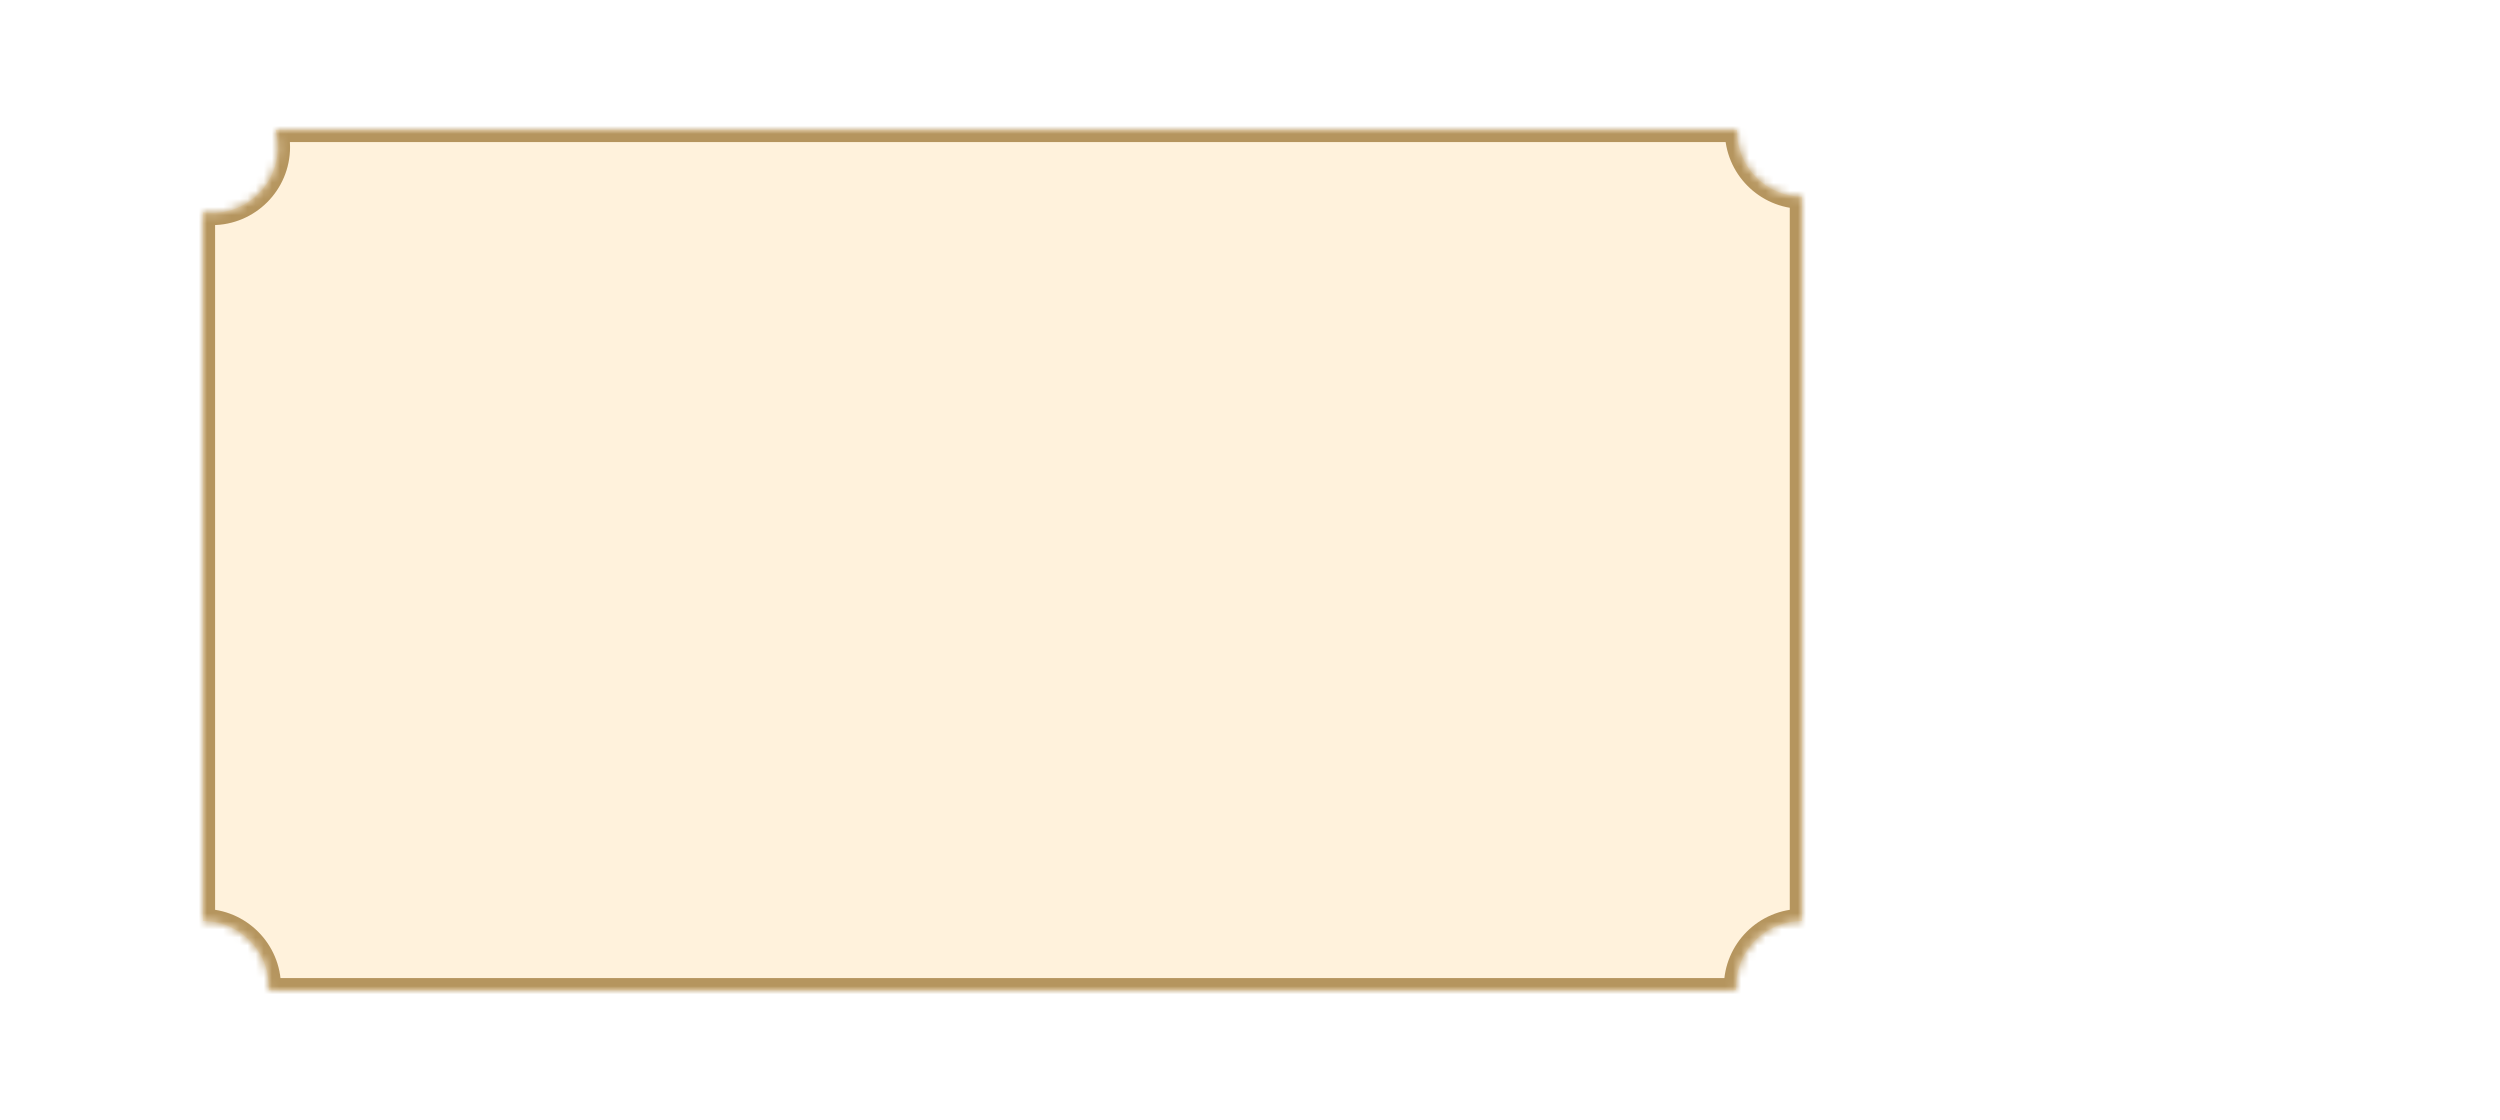
<svg width="308" height="138" viewBox="0 0 308 138" fill="none" xmlns="http://www.w3.org/2000/svg">
<g filter="url(#filter0_d_2002_14188)">
<path fill-rule="evenodd" clip-rule="evenodd" d="M240.977 4C240.977 6.761 238.744 9 235.989 9C233.234 9 231 6.761 231 4H6V55.001C6.048 55 6.095 55 6.143 55C12.849 55 18.286 60.449 18.286 67.171C18.286 73.892 12.849 79.341 6.143 79.341C6.095 79.341 6.048 79.341 6 79.34V130H231C231 127.239 233.234 125 235.989 125C238.744 125 240.977 127.239 240.977 130H302V79.34C295.36 79.263 290 73.844 290 67.171C290 60.497 295.36 55.078 302 55.001V4H240.977ZM235.989 27C238.744 27 240.977 24.761 240.977 22C240.977 19.239 238.744 17 235.989 17C233.234 17 231 19.239 231 22C231 24.761 233.234 27 235.989 27ZM240.977 40C240.977 42.761 238.744 45 235.989 45C233.234 45 231 42.761 231 40C231 37.239 233.234 35 235.989 35C238.744 35 240.977 37.239 240.977 40ZM235.989 63C238.744 63 240.977 60.761 240.977 58C240.977 55.239 238.744 53 235.989 53C233.234 53 231 55.239 231 58C231 60.761 233.234 63 235.989 63ZM240.977 76C240.977 78.761 238.744 81 235.989 81C233.234 81 231 78.761 231 76C231 73.239 233.234 71 235.989 71C238.744 71 240.977 73.239 240.977 76ZM235.989 99C238.744 99 240.977 96.761 240.977 94C240.977 91.239 238.744 89 235.989 89C233.234 89 231 91.239 231 94C231 96.761 233.234 99 235.989 99ZM240.977 112C240.977 114.761 238.744 117 235.989 117C233.234 117 231 114.761 231 112C231 109.239 233.234 107 235.989 107C238.744 107 240.977 109.239 240.977 112Z" fill="white"/>
<mask id="path-2-inside-1_2002_14188" fill="white">
<path fill-rule="evenodd" clip-rule="evenodd" d="M26.118 24.235C30.601 24.235 34.235 20.601 34.235 16.118C34.235 15.385 34.138 14.675 33.956 14H214.001C214 14.039 214 14.078 214 14.118C214 18.562 217.571 22.172 222 22.235V111.471C217.517 111.471 213.883 115.105 213.883 119.588C213.883 119.726 213.886 119.864 213.893 120H33.108C33.115 119.864 33.118 119.726 33.118 119.588C33.118 115.105 29.484 111.471 25 111.471C25 111.471 25 111.471 25 111.471V24.159C25.365 24.209 25.738 24.235 26.118 24.235Z"/>
</mask>
<path fill-rule="evenodd" clip-rule="evenodd" d="M26.118 24.235C30.601 24.235 34.235 20.601 34.235 16.118C34.235 15.385 34.138 14.675 33.956 14H214.001C214 14.039 214 14.078 214 14.118C214 18.562 217.571 22.172 222 22.235V111.471C217.517 111.471 213.883 115.105 213.883 119.588C213.883 119.726 213.886 119.864 213.893 120H33.108C33.115 119.864 33.118 119.726 33.118 119.588C33.118 115.105 29.484 111.471 25 111.471C25 111.471 25 111.471 25 111.471V24.159C25.365 24.209 25.738 24.235 26.118 24.235Z" fill="#FFF2DC"/>
<path d="M33.956 14V12.5H31.999L32.508 14.39L33.956 14ZM214.001 14L215.501 14.021L215.522 12.5H214.001V14ZM222 22.235H223.5V20.756L222.021 20.735L222 22.235ZM222 111.471L222 112.971L223.5 112.971V111.471H222ZM213.893 120V121.5H215.47L215.391 119.925L213.893 120ZM33.108 120L31.61 119.925L31.531 121.5H33.108V120ZM25 111.471H23.5V112.971H25V111.471ZM25 24.159L25.205 22.673L23.5 22.438V24.159H25ZM32.735 16.118C32.735 19.773 29.773 22.735 26.118 22.735V25.735C31.429 25.735 35.735 21.429 35.735 16.118H32.735ZM32.508 14.39C32.656 14.939 32.735 15.518 32.735 16.118H35.735C35.735 15.252 35.621 14.411 35.405 13.61L32.508 14.39ZM214.001 12.5H33.956V15.5H214.001V12.5ZM215.5 14.118C215.5 14.086 215.5 14.054 215.501 14.021L212.501 13.979C212.5 14.025 212.5 14.071 212.5 14.118H215.5ZM222.021 20.735C218.411 20.683 215.5 17.74 215.5 14.118H212.5C212.5 19.383 216.731 23.66 221.979 23.734L222.021 20.735ZM223.5 111.471V22.235H220.5V111.471H223.5ZM215.383 119.588C215.383 115.934 218.345 112.971 222 112.971L222 109.971C216.688 109.971 212.383 114.277 212.383 119.588H215.383ZM215.391 119.925C215.386 119.814 215.383 119.701 215.383 119.588H212.383C212.383 119.751 212.387 119.914 212.395 120.075L215.391 119.925ZM33.108 121.5H213.893V118.5H33.108V121.5ZM31.618 119.588C31.618 119.701 31.615 119.814 31.61 119.925L34.606 120.075C34.614 119.914 34.618 119.751 34.618 119.588H31.618ZM25 112.971C28.655 112.971 31.618 115.934 31.618 119.588H34.618C34.618 114.277 30.312 109.971 25 109.971V112.971ZM25 112.971C25 112.971 25 112.971 25 112.971C25 112.971 25 112.971 25 112.971C25 112.971 25 112.971 25 112.971C25 112.971 25 112.971 25 112.971C25 112.971 25 112.971 25 112.971C25 112.971 25 112.971 25 112.971C25 112.971 25 112.971 25 112.971C25 112.971 25 112.971 25 112.971C25 112.971 25 112.971 25 112.971C25 112.971 25 112.971 25 112.971C25 112.971 25 112.971 25 112.971C25 112.971 25 112.971 25 112.971C25 112.971 25 112.971 25 112.971C25 112.971 25 112.971 25 112.971C25 112.971 25 112.971 25 112.971C25 112.971 25 112.971 25 112.971C25 112.971 25 112.971 25 112.971C25 112.971 25 112.971 25 112.971C25 112.971 25 112.971 25 112.971C25 112.971 25 112.971 25 112.971C25 112.971 25 112.971 25 112.971C25 112.971 25 112.971 25 112.971C25 112.971 25 112.971 25 112.971C25 112.971 25 112.971 25 112.971C25 112.971 25 112.971 25 112.971C25 112.971 25 112.971 25 112.971C25 112.971 25 112.971 25 112.971C25 112.971 25 112.971 25 112.971C25 112.971 25 112.971 25 112.971C25 112.971 25 112.971 25 112.971C25 112.971 25 112.971 25 112.971C25 112.971 25 112.971 25 112.971C25 112.971 25 112.971 25 112.971C25 112.971 25 112.971 25 112.971C25 112.971 25 112.971 25 112.971C25 112.971 25 112.971 25 112.971C25 112.971 25 112.971 25 112.971C25 112.971 25 112.971 25 112.971C25 112.971 25 112.971 25 112.971C25 112.971 25 112.971 25 112.971C25 112.971 25 112.971 25 112.971C25 112.971 25 112.971 25 112.971C25 112.971 25 112.971 25 112.971C25 112.971 25 112.971 25 112.971C25 112.971 25 112.971 25 112.971C25 112.971 25 112.971 25 112.971C25 112.971 25 112.971 25 112.971C25 112.971 25 112.971 25 112.971C25 112.971 25 112.971 25 112.971C25 112.971 25 112.971 25 112.971C25 112.971 25 112.971 25 112.971C25 112.971 25 112.971 25 112.971C25 112.971 25 112.971 25 112.971C25 112.971 25 112.971 25 112.971C25 112.971 25 112.971 25 112.971C25 112.971 25 112.971 25 112.971C25 112.971 25 112.971 25 112.971C25 112.971 25 112.971 25 112.971C25 112.971 25 112.971 25 112.971C25 112.971 25 112.971 25 112.971C25 112.971 25 112.971 25 112.971C25 112.971 25 112.971 25 112.971C25 112.971 25 112.971 25 112.971C25 112.971 25 112.971 25 112.971C25 112.971 25 112.971 25 112.971C25 112.971 25 112.971 25 112.971C25 112.971 25 112.971 25 112.971C25 112.971 25 112.971 25 112.971C25 112.971 25 112.971 25 112.971C25 112.971 25 112.971 25 112.971C25 112.971 25 112.971 25 112.971C25 112.971 25 112.971 25 112.971C25 112.971 25 112.971 25 112.971C25 112.971 25 112.971 25 112.971C25 112.971 25 112.971 25 112.971C25 112.971 25 112.971 25 112.971C25 112.971 25 112.971 25 112.971C25 112.971 25 112.971 25 112.971C25 112.971 25 112.971 25 112.971C25 112.971 25 112.971 25 112.971C25 112.971 25 112.971 25 112.971C25 112.971 25 112.971 25 112.971C25 112.971 25 112.971 25 112.971C25 112.971 25 112.971 25 112.971C25 112.971 25 112.971 25 112.971C25 112.971 25 112.971 25 112.971C25 112.971 25 112.971 25 112.971C25 112.971 25 112.971 25 112.971C25 112.971 25 112.971 25 112.971C25 112.971 25 112.971 25 112.971C25 112.971 25 112.971 25 112.971C25 112.971 25 112.971 25 112.971C25 112.971 25 112.971 25 112.971C25 112.971 25 112.971 25 112.971C25 112.971 25 112.971 25 112.971C25 112.971 25 112.971 25 112.971C25 112.971 25 112.971 25 112.971C25 112.971 25 112.971 25 112.971C25 112.971 25 112.971 25 112.971C25 112.971 25 112.971 25 112.971C25 112.971 25 112.971 25 112.971C25 112.971 25 112.971 25 112.971C25 112.971 25 112.971 25 112.971C25 112.971 25 112.971 25 112.971C25 112.971 25 112.971 25 112.971C25 112.971 25 112.971 25 112.971C25 112.971 25 112.971 25 112.971C25 112.971 25 112.971 25 112.971C25 112.971 25 112.971 25 112.971C25 112.971 25 112.971 25 112.971C25 112.971 25 112.971 25 112.971C25 112.971 25 112.971 25 112.971C25 112.971 25 112.971 25 112.971C25 112.971 25 112.971 25 112.971C25 112.971 25 112.971 25 112.971C25 112.971 25 112.971 25 112.971C25 112.971 25 112.971 25 112.971C25 112.971 25 112.971 25 112.971C25 112.971 25 112.971 25 112.971C25 112.971 25 112.971 25 112.971C25 112.971 25 112.971 25 112.971C25 112.971 25 112.971 25 112.971C25 112.971 25 112.971 25 112.971C25 112.971 25 112.971 25 112.971C25 112.971 25 112.971 25 112.971C25 112.971 25 112.971 25 112.971C25 112.971 25 112.971 25 112.971C25 112.971 25 112.971 25 112.971C25 112.971 25 112.971 25 112.971C25 112.971 25 112.971 25 112.971C25 112.971 25 112.971 25 112.971C25 112.971 25 112.971 25 112.971C25 112.971 25 112.971 25 112.971C25 112.971 25 112.971 25 112.971C25 112.971 25 112.971 25 112.971C25 112.971 25 112.971 25 112.971C25 112.971 25 112.971 25 112.971C25 112.971 25 112.971 25 112.971C25 112.971 25 112.971 25 112.971C25 112.971 25 112.971 25 112.971C25 112.971 25 112.971 25 112.971C25 112.971 25 112.971 25 112.971C25 112.971 25 112.971 25 112.971C25 112.971 25 112.971 25 112.971C25 112.971 25 112.971 25 112.971C25 112.971 25 112.971 25 112.971C25 112.971 25 112.971 25 112.971C25 112.971 25 112.971 25 112.971C25 112.971 25 112.971 25 112.971C25 112.971 25 112.971 25 112.971C25 112.971 25 112.971 25 112.971C25 112.971 25 112.971 25 112.971C25 112.971 25 112.971 25 112.971C25 112.971 25 112.971 25 112.971C25 112.971 25 112.971 25 112.971C25 112.971 25 112.971 25 112.971C25 112.971 25 112.971 25 112.971C25 112.971 25 112.971 25 112.971C25 112.971 25 112.971 25 112.971C25 112.971 25 112.971 25 112.971C25 112.971 25 112.971 25 112.971C25 112.971 25 112.971 25 112.971C25 112.971 25 112.971 25 112.971C25 112.971 25 112.971 25 112.971C25 112.971 25 112.971 25 112.971C25 112.971 25 112.971 25 112.971C25 112.971 25 112.971 25 112.971C25 112.971 25 112.971 25 112.971C25 112.971 25 112.971 25 112.971C25 112.971 25 112.971 25 112.971C25 112.971 25 112.971 25 112.971C25 112.971 25 112.971 25 112.971C25 112.971 25 112.971 25 112.971C25 112.971 25 112.971 25 112.971C25 112.971 25 112.971 25 112.971C25 112.971 25 112.971 25 112.971C25 112.971 25 112.971 25 112.971C25 112.971 25 112.971 25 112.971C25 112.971 25 112.971 25 112.971C25 112.971 25 112.971 25 112.971C25 112.971 25 112.971 25 112.971C25 112.971 25 112.971 25 112.971C25 112.971 25 112.971 25 112.971C25 112.971 25 112.971 25 112.971C25 112.971 25 112.971 25 112.971C25 112.971 25 112.971 25 112.971C25 112.971 25 112.971 25 112.971C25 112.971 25 112.971 25 112.971C25 112.971 25 112.971 25 112.971C25 112.971 25 112.971 25 112.971C25 112.971 25 112.971 25 112.971C25 112.971 25 112.971 25 112.971C25 112.971 25 112.971 25 112.971C25 112.971 25 112.971 25 112.971C25 112.971 25 112.971 25 112.971C25 112.971 25 112.971 25 112.971C25 112.971 25 112.971 25 112.971C25 112.971 25 112.971 25 112.971C25 112.971 25 112.971 25 112.971C25 112.971 25 112.971 25 112.971C25 112.971 25 112.971 25 112.971C25 112.971 25 112.971 25 112.971C25 112.971 25 112.971 25 112.971C25 112.971 25 112.971 25 112.971C25 112.971 25 112.971 25 112.971C25 112.971 25 112.971 25 112.971C25 112.971 25 112.971 25 112.971C25 112.971 25 112.971 25 112.971C25 112.971 25 112.971 25 112.971C25 112.971 25 112.971 25 112.971C25 112.971 25 112.971 25 112.971C25 112.971 25 112.971 25 112.971C25 112.971 25 112.971 25 112.971C25 112.971 25 112.971 25 112.971C25 112.971 25 112.971 25 112.971C25 112.971 25 112.971 25 112.971C25 112.971 25 112.971 25 112.971C25 112.971 25 112.971 25 112.971C25 112.971 25 112.971 25 112.971C25 112.971 25 112.971 25 112.971C25 112.971 25 112.971 25 112.971C25 112.971 25 112.971 25 112.971C25 112.971 25 112.971 25 112.971C25 112.971 25 112.971 25 112.971C25 112.971 25 112.971 25 112.971C25 112.971 25 112.971 25 112.971C25 112.971 25 112.971 25 112.971C25 112.971 25 112.971 25 112.971C25 112.971 25 112.971 25 112.971C25 112.971 25 112.971 25 112.971C25 112.971 25 112.971 25 112.971C25 112.971 25 112.971 25 112.971C25 112.971 25 112.971 25 112.971C25 112.971 25 112.971 25 112.971C25 112.971 25 112.971 25 112.971C25 112.971 25 112.971 25 112.971C25 112.971 25 112.971 25 112.971C25 112.971 25 112.971 25 112.971C25 112.971 25 112.971 25 112.971C25 112.971 25 112.971 25 112.971C25 112.971 25 112.971 25 112.971C25 112.971 25 112.971 25 112.971C25 112.971 25 112.971 25 112.971C25 112.971 25 112.971 25 112.971C25 112.971 25 112.971 25 112.971C25 112.971 25 112.971 25 112.971C25 112.971 25 112.971 25 112.971C25 112.971 25 112.971 25 112.971C25 112.971 25 112.971 25 112.971C25 112.971 25 112.971 25 112.971C25 112.971 25 112.971 25 112.971C25 112.971 25 112.971 25 112.971C25 112.971 25 112.971 25 112.971C25 112.971 25 112.971 25 112.971C25 112.971 25 112.971 25 112.971C25 112.971 25 112.971 25 112.971C25 112.971 25 112.971 25 112.971C25 112.971 25 112.971 25 112.971C25 112.971 25 112.971 25 112.971C25 112.971 25 112.971 25 112.971C25 112.971 25 112.971 25 112.971C25 112.971 25 112.971 25 112.971C25 112.971 25 112.971 25 112.971C25 112.971 25 112.971 25 112.971C25 112.971 25 112.971 25 112.971C25 112.971 25 112.971 25 112.971C25 112.971 25 112.971 25 112.971C25 112.971 25 112.971 25 112.971C25 112.971 25 112.971 25 112.971C25 112.971 25 112.971 25 112.971C25 112.971 25 112.971 25 112.971C25 112.971 25 112.971 25 112.971C25 112.971 25 112.971 25 112.971C25 112.971 25 112.971 25 112.971C25 112.971 25 112.971 25 112.971C25 112.971 25 112.971 25 112.971C25 112.971 25 112.971 25 112.971C25 112.971 25 112.971 25 112.971C25 112.971 25 112.971 25 112.971C25 112.971 25 112.971 25 112.971C25 112.971 25 112.971 25 112.971C25 112.971 25 112.971 25 112.971C25 112.971 25 112.971 25 112.971C25 112.971 25 112.971 25 112.971C25 112.971 25 112.971 25 112.971C25 112.971 25 112.971 25 112.971C25 112.971 25 112.971 25 112.971C25 112.971 25 112.971 25 112.971C25 112.971 25 112.971 25 112.971C25 112.971 25 112.971 25 112.971C25 112.971 25 112.971 25 112.971C25 112.971 25 112.971 25 112.971C25 112.971 25 112.971 25 112.971C25 112.971 25 112.971 25 112.971C25 112.971 25 112.971 25 112.971C25 112.971 25 112.971 25 112.971C25 112.971 25 112.971 25 112.971C25 112.971 25 112.971 25 112.971C25 112.971 25 112.971 25 112.971C25 112.971 25 112.971 25 112.971C25 112.971 25 112.971 25 112.971C25 112.971 25 112.971 25 112.971C25 112.971 25 112.971 25 112.971C25 112.971 25 112.971 25 112.971C25 112.971 25 112.971 25 112.971C25 112.971 25 112.971 25 112.971C25 112.971 25 112.971 25 112.971C25 112.971 25 112.971 25 112.971C25 112.971 25 112.971 25 112.971C25 112.971 25 112.971 25 112.971C25 112.971 25 112.971 25 112.971C25 112.971 25 112.971 25 112.971C25 112.971 25 112.971 25 112.971C25 112.971 25 112.971 25 112.971C25 112.971 25 112.971 25 112.971C25 112.971 25 112.971 25 112.971C25 112.971 25 112.971 25 112.971C25 112.971 25 112.971 25 112.971C25 112.971 25 112.971 25 112.971C25 112.971 25 112.971 25 112.971C25 112.971 25 112.971 25 112.971C25 112.971 25 112.971 25 112.971C25 112.971 25 112.971 25 112.971C25 112.971 25 112.971 25 112.971C25 112.971 25 112.971 25 112.971C25 112.971 25 112.971 25 112.971C25 112.971 25 112.971 25 112.971C25 112.971 25 112.971 25 112.971C25 112.971 25 112.971 25 112.971C25 112.971 25 112.971 25 112.971C25 112.971 25 112.971 25 112.971C25 112.971 25 112.971 25 112.971C25 112.971 25 112.971 25 112.971C25 112.971 25 112.971 25 112.971C25 112.971 25 112.971 25 112.971C25 112.971 25 112.971 25 112.971C25 112.971 25 112.971 25 112.971C25 112.971 25 112.971 25 112.971C25 112.971 25 112.971 25 112.971C25 112.971 25 112.971 25 112.971C25 112.971 25 112.971 25 112.971C25 112.971 25 112.971 25 112.971C25 112.971 25 112.971 25 112.971C25 112.971 25 112.971 25 112.971C25 112.971 25 112.971 25 112.971C25 112.971 25 112.971 25 112.971C25 112.971 25 112.971 25 112.971C25 112.971 25 112.971 25 112.971C25 112.971 25 112.971 25 112.971C25 112.971 25 112.971 25 112.971C25 112.971 25 112.971 25 112.971C25 112.971 25 112.971 25 112.971C25 112.971 25 112.971 25 112.971C25 112.971 25 112.971 25 112.971C25 112.971 25 112.971 25 112.971C25 112.971 25 112.971 25 112.971C25 112.971 25 112.971 25 112.971C25 112.971 25 112.971 25 112.971C25 112.971 25 112.971 25 112.971C25 112.971 25 112.971 25 112.971C25 112.971 25 112.971 25 112.971C25 112.971 25 112.971 25 112.971C25 112.971 25 112.971 25 112.971C25 112.971 25 112.971 25 112.971C25 112.971 25 112.971 25 112.971C25 112.971 25 112.971 25 112.971C25 112.971 25 112.971 25 112.971C25 112.971 25 112.971 25 112.971C25 112.971 25 112.971 25 112.971C25 112.971 25 112.971 25 112.971C25 112.971 25 112.971 25 112.971C25 112.971 25 112.971 25 112.971C25 112.971 25 112.971 25 112.971C25 112.971 25 112.971 25 112.971C25 112.971 25 112.971 25 112.971C25 112.971 25 112.971 25 112.971C25 112.971 25 112.971 25 112.971C25 112.971 25 112.971 25 112.971C25 112.971 25 112.971 25 112.971C25 112.971 25 112.971 25 112.971C25 112.971 25 112.971 25 112.971C25 112.971 25 112.971 25 112.971C25 112.971 25 112.971 25 112.971C25 112.971 25 112.971 25 112.971C25 112.971 25 112.971 25 112.971C25 112.971 25 112.971 25 112.971C25 112.971 25 112.971 25 112.971C25 112.971 25 112.971 25 112.971C25 112.971 25 112.971 25 112.971C25 112.971 25 112.971 25 112.971C25 112.971 25 112.971 25 112.971C25 112.971 25 112.971 25 112.971C25 112.971 25 112.971 25 112.971C25 112.971 25 112.971 25 112.971C25 112.971 25 112.971 25 112.971C25 112.971 25 112.971 25 112.971C25 112.971 25 112.971 25 112.971C25 112.971 25 112.971 25 112.971C25 112.971 25 112.971 25 112.971C25 112.971 25 112.971 25 112.971C25 112.971 25 112.971 25 112.971C25 112.971 25 112.971 25 112.971C25 112.971 25 112.971 25 112.971C25 112.971 25 112.971 25 112.971C25 112.971 25 112.971 25 112.971C25 112.971 25 112.971 25 112.971C25 112.971 25 112.971 25 112.971C25 112.971 25 112.971 25 112.971C25 112.971 25 112.971 25 112.971C25 112.971 25 112.971 25 112.971C25 112.971 25 112.971 25 112.971C25 112.971 25 112.971 25 112.971C25 112.971 25 112.971 25 112.971C25 112.971 25 112.971 25 112.971C25 112.971 25 112.971 25 112.971C25 112.971 25 112.971 25 112.971C25 112.971 25 112.971 25 112.971C25 112.971 25 112.971 25 112.971C25 112.971 25 112.971 25 112.971C25 112.971 25 112.971 25 112.971C25 112.971 25 112.971 25 112.971C25 112.971 25 112.971 25 112.971C25 112.971 25 112.971 25 112.971C25 112.971 25 112.971 25 112.971C25 112.971 25 112.971 25 112.971C25 112.971 25 112.971 25 112.971C25 112.971 25 112.971 25 112.971C25 112.971 25 112.971 25 112.971C25 112.971 25 112.971 25 112.971C25 112.971 25 112.971 25 112.971C25 112.971 25 112.971 25 112.971C25 112.971 25 112.971 25 112.971C25 112.971 25 112.971 25 112.971C25 112.971 25 112.971 25 112.971C25 112.971 25 112.971 25 112.971C25 112.971 25 112.971 25 112.971C25 112.971 25 112.971 25 112.971C25 112.971 25 112.971 25 112.971C25 112.971 25 112.971 25 112.971C25 112.971 25 112.971 25 112.971C25 112.971 25 112.971 25 112.971C25 112.971 25 112.971 25 112.971C25 112.971 25 112.971 25 112.971C25 112.971 25 112.971 25 112.971C25 112.971 25 112.971 25 112.971C25 112.971 25 112.971 25 112.971C25 112.971 25 112.971 25 112.971C25 112.971 25 112.971 25 112.971C25 112.971 25 112.971 25 112.971C25 112.971 25 112.971 25 112.971C25 112.971 25 112.971 25 112.971C25 112.971 25 112.971 25 112.971C25 112.971 25 112.971 25 112.971C25 112.971 25 112.971 25 112.971C25 112.971 25 112.971 25 112.971C25 112.971 25 112.971 25 112.971C25 112.971 25 112.971 25 112.971C25 112.971 25 112.971 25 112.971C25 112.971 25 112.971 25 112.971C25 112.971 25 112.971 25 112.971C25 112.971 25 112.971 25 112.971C25 112.971 25 112.971 25 112.971C25 112.971 25 112.971 25 112.971C25 112.971 25 112.971 25 112.971C25 112.971 25 112.971 25 112.971C25 112.971 25 112.971 25 112.971C25 112.971 25 112.971 25 112.971C25 112.971 25 112.971 25 112.971C25 112.971 25 112.971 25 112.971C25 112.971 25 112.971 25 112.971C25 112.971 25 112.971 25 112.971C25 112.971 25 112.971 25 112.971C25 112.971 25 112.971 25 112.971C25 112.971 25 112.971 25 112.971C25 112.971 25 112.971 25 112.971C25 112.971 25 112.971 25 112.971C25 112.971 25 112.971 25 112.971C25 112.971 25 112.971 25 112.971C25 112.971 25 112.971 25 112.971C25 112.971 25 112.971 25 112.971C25 112.971 25 112.971 25 112.971C25 112.971 25 112.971 25 112.971C25 112.971 25 112.971 25 112.971C25 112.971 25 112.971 25 112.971C25 112.971 25 112.971 25 112.971C25 112.971 25 112.971 25 112.971C25 112.971 25 112.971 25 112.971C25 112.971 25 112.971 25 112.971C25 112.971 25 112.971 25 112.971C25 112.971 25 112.971 25 112.971C25 112.971 25 112.971 25 112.971C25 112.971 25 112.971 25 112.971C25 112.971 25 112.971 25 112.971C25 112.971 25 112.971 25 112.971C25 112.971 25 112.971 25 112.971C25 112.971 25 112.971 25 112.971C25 112.971 25 112.971 25 112.971C25 112.971 25 112.971 25 112.971C25 112.971 25 112.971 25 112.971C25 112.971 25 112.971 25 112.971C25 112.971 25 112.971 25 112.971C25 112.971 25 112.971 25 112.971C25 112.971 25 112.971 25 112.971C25 112.971 25 112.971 25 112.971C25 112.971 25 112.971 25 112.971C25 112.971 25 112.971 25 112.971C25 112.971 25 112.971 25 112.971C25 112.971 25 112.971 25 112.971C25 112.971 25 112.971 25 112.971C25 112.971 25 112.971 25 112.971C25 112.971 25 112.971 25 112.971C25 112.971 25 112.971 25 112.971V109.971C25 109.971 25 109.971 25 109.971C25 109.971 25 109.971 25 109.971C25 109.971 25 109.971 25 109.971C25 109.971 25 109.971 25 109.971C25 109.971 25 109.971 25 109.971C25 109.971 25 109.971 25 109.971C25 109.971 25 109.971 25 109.971C25 109.971 25 109.971 25 109.971C25 109.971 25 109.971 25 109.971C25 109.971 25 109.971 25 109.971C25 109.971 25 109.971 25 109.971C25 109.971 25 109.971 25 109.971C25 109.971 25 109.971 25 109.971C25 109.971 25 109.971 25 109.971C25 109.971 25 109.971 25 109.971C25 109.971 25 109.971 25 109.971C25 109.971 25 109.971 25 109.971C25 109.971 25 109.971 25 109.971C25 109.971 25 109.971 25 109.971C25 109.971 25 109.971 25 109.971C25 109.971 25 109.971 25 109.971C25 109.971 25 109.971 25 109.971C25 109.971 25 109.971 25 109.971C25 109.971 25 109.971 25 109.971C25 109.971 25 109.971 25 109.971C25 109.971 25 109.971 25 109.971C25 109.971 25 109.971 25 109.971C25 109.971 25 109.971 25 109.971C25 109.971 25 109.971 25 109.971C25 109.971 25 109.971 25 109.971C25 109.971 25 109.971 25 109.971C25 109.971 25 109.971 25 109.971C25 109.971 25 109.971 25 109.971C25 109.971 25 109.971 25 109.971C25 109.971 25 109.971 25 109.971C25 109.971 25 109.971 25 109.971C25 109.971 25 109.971 25 109.971C25 109.971 25 109.971 25 109.971C25 109.971 25 109.971 25 109.971C25 109.971 25 109.971 25 109.971C25 109.971 25 109.971 25 109.971C25 109.971 25 109.971 25 109.971C25 109.971 25 109.971 25 109.971C25 109.971 25 109.971 25 109.971C25 109.971 25 109.971 25 109.971C25 109.971 25 109.971 25 109.971C25 109.971 25 109.971 25 109.971C25 109.971 25 109.971 25 109.971C25 109.971 25 109.971 25 109.971C25 109.971 25 109.971 25 109.971C25 109.971 25 109.971 25 109.971C25 109.971 25 109.971 25 109.971C25 109.971 25 109.971 25 109.971C25 109.971 25 109.971 25 109.971C25 109.971 25 109.971 25 109.971C25 109.971 25 109.971 25 109.971C25 109.971 25 109.971 25 109.971C25 109.971 25 109.971 25 109.971C25 109.971 25 109.971 25 109.971C25 109.971 25 109.971 25 109.971C25 109.971 25 109.971 25 109.971C25 109.971 25 109.971 25 109.971C25 109.971 25 109.971 25 109.971C25 109.971 25 109.971 25 109.971C25 109.971 25 109.971 25 109.971C25 109.971 25 109.971 25 109.971C25 109.971 25 109.971 25 109.971C25 109.971 25 109.971 25 109.971C25 109.971 25 109.971 25 109.971C25 109.971 25 109.971 25 109.971C25 109.971 25 109.971 25 109.971C25 109.971 25 109.971 25 109.971C25 109.971 25 109.971 25 109.971C25 109.971 25 109.971 25 109.971C25 109.971 25 109.971 25 109.971C25 109.971 25 109.971 25 109.971C25 109.971 25 109.971 25 109.971C25 109.971 25 109.971 25 109.971C25 109.971 25 109.971 25 109.971C25 109.971 25 109.971 25 109.971C25 109.971 25 109.971 25 109.971C25 109.971 25 109.971 25 109.971C25 109.971 25 109.971 25 109.971C25 109.971 25 109.971 25 109.971C25 109.971 25 109.971 25 109.971C25 109.971 25 109.971 25 109.971C25 109.971 25 109.971 25 109.971C25 109.971 25 109.971 25 109.971C25 109.971 25 109.971 25 109.971C25 109.971 25 109.971 25 109.971C25 109.971 25 109.971 25 109.971C25 109.971 25 109.971 25 109.971C25 109.971 25 109.971 25 109.971C25 109.971 25 109.971 25 109.971C25 109.971 25 109.971 25 109.971C25 109.971 25 109.971 25 109.971C25 109.971 25 109.971 25 109.971C25 109.971 25 109.971 25 109.971C25 109.971 25 109.971 25 109.971C25 109.971 25 109.971 25 109.971C25 109.971 25 109.971 25 109.971C25 109.971 25 109.971 25 109.971C25 109.971 25 109.971 25 109.971C25 109.971 25 109.971 25 109.971C25 109.971 25 109.971 25 109.971C25 109.971 25 109.971 25 109.971C25 109.971 25 109.971 25 109.971C25 109.971 25 109.971 25 109.971C25 109.971 25 109.971 25 109.971C25 109.971 25 109.971 25 109.971C25 109.971 25 109.971 25 109.971C25 109.971 25 109.971 25 109.971C25 109.971 25 109.971 25 109.971C25 109.971 25 109.971 25 109.971C25 109.971 25 109.971 25 109.971C25 109.971 25 109.971 25 109.971C25 109.971 25 109.971 25 109.971C25 109.971 25 109.971 25 109.971C25 109.971 25 109.971 25 109.971C25 109.971 25 109.971 25 109.971C25 109.971 25 109.971 25 109.971C25 109.971 25 109.971 25 109.971C25 109.971 25 109.971 25 109.971C25 109.971 25 109.971 25 109.971C25 109.971 25 109.971 25 109.971C25 109.971 25 109.971 25 109.971C25 109.971 25 109.971 25 109.971C25 109.971 25 109.971 25 109.971C25 109.971 25 109.971 25 109.971C25 109.971 25 109.971 25 109.971C25 109.971 25 109.971 25 109.971C25 109.971 25 109.971 25 109.971C25 109.971 25 109.971 25 109.971C25 109.971 25 109.971 25 109.971C25 109.971 25 109.971 25 109.971C25 109.971 25 109.971 25 109.971C25 109.971 25 109.971 25 109.971C25 109.971 25 109.971 25 109.971C25 109.971 25 109.971 25 109.971C25 109.971 25 109.971 25 109.971C25 109.971 25 109.971 25 109.971C25 109.971 25 109.971 25 109.971C25 109.971 25 109.971 25 109.971C25 109.971 25 109.971 25 109.971C25 109.971 25 109.971 25 109.971C25 109.971 25 109.971 25 109.971C25 109.971 25 109.971 25 109.971C25 109.971 25 109.971 25 109.971C25 109.971 25 109.971 25 109.971C25 109.971 25 109.971 25 109.971C25 109.971 25 109.971 25 109.971C25 109.971 25 109.971 25 109.971C25 109.971 25 109.971 25 109.971C25 109.971 25 109.971 25 109.971C25 109.971 25 109.971 25 109.971C25 109.971 25 109.971 25 109.971C25 109.971 25 109.971 25 109.971C25 109.971 25 109.971 25 109.971C25 109.971 25 109.971 25 109.971C25 109.971 25 109.971 25 109.971C25 109.971 25 109.971 25 109.971C25 109.971 25 109.971 25 109.971C25 109.971 25 109.971 25 109.971C25 109.971 25 109.971 25 109.971C25 109.971 25 109.971 25 109.971C25 109.971 25 109.971 25 109.971C25 109.971 25 109.971 25 109.971C25 109.971 25 109.971 25 109.971C25 109.971 25 109.971 25 109.971C25 109.971 25 109.971 25 109.971C25 109.971 25 109.971 25 109.971C25 109.971 25 109.971 25 109.971C25 109.971 25 109.971 25 109.971C25 109.971 25 109.971 25 109.971C25 109.971 25 109.971 25 109.971C25 109.971 25 109.971 25 109.971C25 109.971 25 109.971 25 109.971C25 109.971 25 109.971 25 109.971C25 109.971 25 109.971 25 109.971C25 109.971 25 109.971 25 109.971C25 109.971 25 109.971 25 109.971C25 109.971 25 109.971 25 109.971C25 109.971 25 109.971 25 109.971C25 109.971 25 109.971 25 109.971C25 109.971 25 109.971 25 109.971C25 109.971 25 109.971 25 109.971C25 109.971 25 109.971 25 109.971C25 109.971 25 109.971 25 109.971C25 109.971 25 109.971 25 109.971C25 109.971 25 109.971 25 109.971C25 109.971 25 109.971 25 109.971C25 109.971 25 109.971 25 109.971C25 109.971 25 109.971 25 109.971C25 109.971 25 109.971 25 109.971C25 109.971 25 109.971 25 109.971C25 109.971 25 109.971 25 109.971C25 109.971 25 109.971 25 109.971C25 109.971 25 109.971 25 109.971C25 109.971 25 109.971 25 109.971C25 109.971 25 109.971 25 109.971C25 109.971 25 109.971 25 109.971C25 109.971 25 109.971 25 109.971C25 109.971 25 109.971 25 109.971C25 109.971 25 109.971 25 109.971C25 109.971 25 109.971 25 109.971C25 109.971 25 109.971 25 109.971C25 109.971 25 109.971 25 109.971C25 109.971 25 109.971 25 109.971C25 109.971 25 109.971 25 109.971C25 109.971 25 109.971 25 109.971C25 109.971 25 109.971 25 109.971C25 109.971 25 109.971 25 109.971C25 109.971 25 109.971 25 109.971C25 109.971 25 109.971 25 109.971C25 109.971 25 109.971 25 109.971C25 109.971 25 109.971 25 109.971C25 109.971 25 109.971 25 109.971C25 109.971 25 109.971 25 109.971C25 109.971 25 109.971 25 109.971C25 109.971 25 109.971 25 109.971C25 109.971 25 109.971 25 109.971C25 109.971 25 109.971 25 109.971C25 109.971 25 109.971 25 109.971C25 109.971 25 109.971 25 109.971C25 109.971 25 109.971 25 109.971C25 109.971 25 109.971 25 109.971C25 109.971 25 109.971 25 109.971C25 109.971 25 109.971 25 109.971C25 109.971 25 109.971 25 109.971C25 109.971 25 109.971 25 109.971C25 109.971 25 109.971 25 109.971C25 109.971 25 109.971 25 109.971C25 109.971 25 109.971 25 109.971C25 109.971 25 109.971 25 109.971C25 109.971 25 109.971 25 109.971C25 109.971 25 109.971 25 109.971C25 109.971 25 109.971 25 109.971C25 109.971 25 109.971 25 109.971C25 109.971 25 109.971 25 109.971C25 109.971 25 109.971 25 109.971C25 109.971 25 109.971 25 109.971C25 109.971 25 109.971 25 109.971C25 109.971 25 109.971 25 109.971C25 109.971 25 109.971 25 109.971C25 109.971 25 109.971 25 109.971C25 109.971 25 109.971 25 109.971C25 109.971 25 109.971 25 109.971C25 109.971 25 109.971 25 109.971C25 109.971 25 109.971 25 109.971C25 109.971 25 109.971 25 109.971C25 109.971 25 109.971 25 109.971C25 109.971 25 109.971 25 109.971C25 109.971 25 109.971 25 109.971C25 109.971 25 109.971 25 109.971C25 109.971 25 109.971 25 109.971C25 109.971 25 109.971 25 109.971C25 109.971 25 109.971 25 109.971C25 109.971 25 109.971 25 109.971C25 109.971 25 109.971 25 109.971C25 109.971 25 109.971 25 109.971C25 109.971 25 109.971 25 109.971C25 109.971 25 109.971 25 109.971C25 109.971 25 109.971 25 109.971C25 109.971 25 109.971 25 109.971C25 109.971 25 109.971 25 109.971C25 109.971 25 109.971 25 109.971C25 109.971 25 109.971 25 109.971C25 109.971 25 109.971 25 109.971C25 109.971 25 109.971 25 109.971C25 109.971 25 109.971 25 109.971C25 109.971 25 109.971 25 109.971C25 109.971 25 109.971 25 109.971C25 109.971 25 109.971 25 109.971C25 109.971 25 109.971 25 109.971C25 109.971 25 109.971 25 109.971C25 109.971 25 109.971 25 109.971C25 109.971 25 109.971 25 109.971C25 109.971 25 109.971 25 109.971C25 109.971 25 109.971 25 109.971C25 109.971 25 109.971 25 109.971C25 109.971 25 109.971 25 109.971C25 109.971 25 109.971 25 109.971C25 109.971 25 109.971 25 109.971C25 109.971 25 109.971 25 109.971C25 109.971 25 109.971 25 109.971C25 109.971 25 109.971 25 109.971C25 109.971 25 109.971 25 109.971C25 109.971 25 109.971 25 109.971C25 109.971 25 109.971 25 109.971C25 109.971 25 109.971 25 109.971C25 109.971 25 109.971 25 109.971C25 109.971 25 109.971 25 109.971C25 109.971 25 109.971 25 109.971C25 109.971 25 109.971 25 109.971C25 109.971 25 109.971 25 109.971C25 109.971 25 109.971 25 109.971C25 109.971 25 109.971 25 109.971C25 109.971 25 109.971 25 109.971C25 109.971 25 109.971 25 109.971C25 109.971 25 109.971 25 109.971C25 109.971 25 109.971 25 109.971C25 109.971 25 109.971 25 109.971C25 109.971 25 109.971 25 109.971C25 109.971 25 109.971 25 109.971C25 109.971 25 109.971 25 109.971C25 109.971 25 109.971 25 109.971C25 109.971 25 109.971 25 109.971C25 109.971 25 109.971 25 109.971C25 109.971 25 109.971 25 109.971C25 109.971 25 109.971 25 109.971C25 109.971 25 109.971 25 109.971C25 109.971 25 109.971 25 109.971C25 109.971 25 109.971 25 109.971C25 109.971 25 109.971 25 109.971C25 109.971 25 109.971 25 109.971C25 109.971 25 109.971 25 109.971C25 109.971 25 109.971 25 109.971C25 109.971 25 109.971 25 109.971C25 109.971 25 109.971 25 109.971C25 109.971 25 109.971 25 109.971C25 109.971 25 109.971 25 109.971C25 109.971 25 109.971 25 109.971C25 109.971 25 109.971 25 109.971C25 109.971 25 109.971 25 109.971C25 109.971 25 109.971 25 109.971C25 109.971 25 109.971 25 109.971C25 109.971 25 109.971 25 109.971C25 109.971 25 109.971 25 109.971C25 109.971 25 109.971 25 109.971C25 109.971 25 109.971 25 109.971C25 109.971 25 109.971 25 109.971C25 109.971 25 109.971 25 109.971C25 109.971 25 109.971 25 109.971C25 109.971 25 109.971 25 109.971C25 109.971 25 109.971 25 109.971C25 109.971 25 109.971 25 109.971C25 109.971 25 109.971 25 109.971C25 109.971 25 109.971 25 109.971C25 109.971 25 109.971 25 109.971C25 109.971 25 109.971 25 109.971C25 109.971 25 109.971 25 109.971C25 109.971 25 109.971 25 109.971C25 109.971 25 109.971 25 109.971C25 109.971 25 109.971 25 109.971C25 109.971 25 109.971 25 109.971C25 109.971 25 109.971 25 109.971C25 109.971 25 109.971 25 109.971C25 109.971 25 109.971 25 109.971C25 109.971 25 109.971 25 109.971C25 109.971 25 109.971 25 109.971C25 109.971 25 109.971 25 109.971C25 109.971 25 109.971 25 109.971C25 109.971 25 109.971 25 109.971C25 109.971 25 109.971 25 109.971C25 109.971 25 109.971 25 109.971C25 109.971 25 109.971 25 109.971C25 109.971 25 109.971 25 109.971C25 109.971 25 109.971 25 109.971C25 109.971 25 109.971 25 109.971C25 109.971 25 109.971 25 109.971C25 109.971 25 109.971 25 109.971C25 109.971 25 109.971 25 109.971C25 109.971 25 109.971 25 109.971C25 109.971 25 109.971 25 109.971C25 109.971 25 109.971 25 109.971C25 109.971 25 109.971 25 109.971C25 109.971 25 109.971 25 109.971C25 109.971 25 109.971 25 109.971C25 109.971 25 109.971 25 109.971C25 109.971 25 109.971 25 109.971C25 109.971 25 109.971 25 109.971C25 109.971 25 109.971 25 109.971C25 109.971 25 109.971 25 109.971C25 109.971 25 109.971 25 109.971C25 109.971 25 109.971 25 109.971C25 109.971 25 109.971 25 109.971C25 109.971 25 109.971 25 109.971C25 109.971 25 109.971 25 109.971C25 109.971 25 109.971 25 109.971C25 109.971 25 109.971 25 109.971C25 109.971 25 109.971 25 109.971C25 109.971 25 109.971 25 109.971C25 109.971 25 109.971 25 109.971C25 109.971 25 109.971 25 109.971C25 109.971 25 109.971 25 109.971C25 109.971 25 109.971 25 109.971C25 109.971 25 109.971 25 109.971C25 109.971 25 109.971 25 109.971C25 109.971 25 109.971 25 109.971C25 109.971 25 109.971 25 109.971C25 109.971 25 109.971 25 109.971C25 109.971 25 109.971 25 109.971C25 109.971 25 109.971 25 109.971C25 109.971 25 109.971 25 109.971C25 109.971 25 109.971 25 109.971C25 109.971 25 109.971 25 109.971C25 109.971 25 109.971 25 109.971C25 109.971 25 109.971 25 109.971C25 109.971 25 109.971 25 109.971C25 109.971 25 109.971 25 109.971C25 109.971 25 109.971 25 109.971C25 109.971 25 109.971 25 109.971C25 109.971 25 109.971 25 109.971C25 109.971 25 109.971 25 109.971C25 109.971 25 109.971 25 109.971C25 109.971 25 109.971 25 109.971C25 109.971 25 109.971 25 109.971C25 109.971 25 109.971 25 109.971C25 109.971 25 109.971 25 109.971C25 109.971 25 109.971 25 109.971C25 109.971 25 109.971 25 109.971C25 109.971 25 109.971 25 109.971C25 109.971 25 109.971 25 109.971C25 109.971 25 109.971 25 109.971C25 109.971 25 109.971 25 109.971C25 109.971 25 109.971 25 109.971C25 109.971 25 109.971 25 109.971C25 109.971 25 109.971 25 109.971C25 109.971 25 109.971 25 109.971C25 109.971 25 109.971 25 109.971C25 109.971 25 109.971 25 109.971C25 109.971 25 109.971 25 109.971C25 109.971 25 109.971 25 109.971C25 109.971 25 109.971 25 109.971C25 109.971 25 109.971 25 109.971C25 109.971 25 109.971 25 109.971C25 109.971 25 109.971 25 109.971C25 109.971 25 109.971 25 109.971C25 109.971 25 109.971 25 109.971C25 109.971 25 109.971 25 109.971C25 109.971 25 109.971 25 109.971C25 109.971 25 109.971 25 109.971C25 109.971 25 109.971 25 109.971C25 109.971 25 109.971 25 109.971C25 109.971 25 109.971 25 109.971C25 109.971 25 109.971 25 109.971C25 109.971 25 109.971 25 109.971C25 109.971 25 109.971 25 109.971C25 109.971 25 109.971 25 109.971C25 109.971 25 109.971 25 109.971C25 109.971 25 109.971 25 109.971C25 109.971 25 109.971 25 109.971C25 109.971 25 109.971 25 109.971C25 109.971 25 109.971 25 109.971C25 109.971 25 109.971 25 109.971C25 109.971 25 109.971 25 109.971C25 109.971 25 109.971 25 109.971C25 109.971 25 109.971 25 109.971C25 109.971 25 109.971 25 109.971C25 109.971 25 109.971 25 109.971C25 109.971 25 109.971 25 109.971C25 109.971 25 109.971 25 109.971C25 109.971 25 109.971 25 109.971C25 109.971 25 109.971 25 109.971C25 109.971 25 109.971 25 109.971C25 109.971 25 109.971 25 109.971C25 109.971 25 109.971 25 109.971C25 109.971 25 109.971 25 109.971C25 109.971 25 109.971 25 109.971C25 109.971 25 109.971 25 109.971C25 109.971 25 109.971 25 109.971C25 109.971 25 109.971 25 109.971C25 109.971 25 109.971 25 109.971C25 109.971 25 109.971 25 109.971C25 109.971 25 109.971 25 109.971C25 109.971 25 109.971 25 109.971C25 109.971 25 109.971 25 109.971C25 109.971 25 109.971 25 109.971C25 109.971 25 109.971 25 109.971C25 109.971 25 109.971 25 109.971C25 109.971 25 109.971 25 109.971C25 109.971 25 109.971 25 109.971C25 109.971 25 109.971 25 109.971C25 109.971 25 109.971 25 109.971C25 109.971 25 109.971 25 109.971C25 109.971 25 109.971 25 109.971C25 109.971 25 109.971 25 109.971C25 109.971 25 109.971 25 109.971C25 109.971 25 109.971 25 109.971C25 109.971 25 109.971 25 109.971C25 109.971 25 109.971 25 109.971C25 109.971 25 109.971 25 109.971C25 109.971 25 109.971 25 109.971C25 109.971 25 109.971 25 109.971C25 109.971 25 109.971 25 109.971C25 109.971 25 109.971 25 109.971C25 109.971 25 109.971 25 109.971C25 109.971 25 109.971 25 109.971C25 109.971 25 109.971 25 109.971C25 109.971 25 109.971 25 109.971C25 109.971 25 109.971 25 109.971C25 109.971 25 109.971 25 109.971C25 109.971 25 109.971 25 109.971C25 109.971 25 109.971 25 109.971C25 109.971 25 109.971 25 109.971C25 109.971 25 109.971 25 109.971C25 109.971 25 109.971 25 109.971C25 109.971 25 109.971 25 109.971C25 109.971 25 109.971 25 109.971C25 109.971 25 109.971 25 109.971C25 109.971 25 109.971 25 109.971C25 109.971 25 109.971 25 109.971C25 109.971 25 109.971 25 109.971C25 109.971 25 109.971 25 109.971C25 109.971 25 109.971 25 109.971C25 109.971 25 109.971 25 109.971C25 109.971 25 109.971 25 109.971C25 109.971 25 109.971 25 109.971C25 109.971 25 109.971 25 109.971C25 109.971 25 109.971 25 109.971C25 109.971 25 109.971 25 109.971C25 109.971 25 109.971 25 109.971V112.971ZM23.5 24.159V111.471H26.5V24.159H23.5ZM26.118 22.735C25.807 22.735 25.502 22.714 25.205 22.673L24.795 25.645C25.228 25.705 25.67 25.735 26.118 25.735V22.735Z" fill="#B5955E" mask="url(#path-2-inside-1_2002_14188)"/>
</g>
<defs>
<filter id="filter0_d_2002_14188" x="0" y="0" width="308" height="138" filterUnits="userSpaceOnUse" color-interpolation-filters="sRGB">
<feFlood flood-opacity="0" result="BackgroundImageFix"/>
<feColorMatrix in="SourceAlpha" type="matrix" values="0 0 0 0 0 0 0 0 0 0 0 0 0 0 0 0 0 0 127 0" result="hardAlpha"/>
<feOffset dy="2"/>
<feGaussianBlur stdDeviation="3"/>
<feComposite in2="hardAlpha" operator="out"/>
<feColorMatrix type="matrix" values="0 0 0 0 0.131 0 0 0 0 0.129 0 0 0 0 0.129 0 0 0 0.2 0"/>
<feBlend mode="normal" in2="BackgroundImageFix" result="effect1_dropShadow_2002_14188"/>
<feBlend mode="normal" in="SourceGraphic" in2="effect1_dropShadow_2002_14188" result="shape"/>
</filter>
</defs>
</svg>
